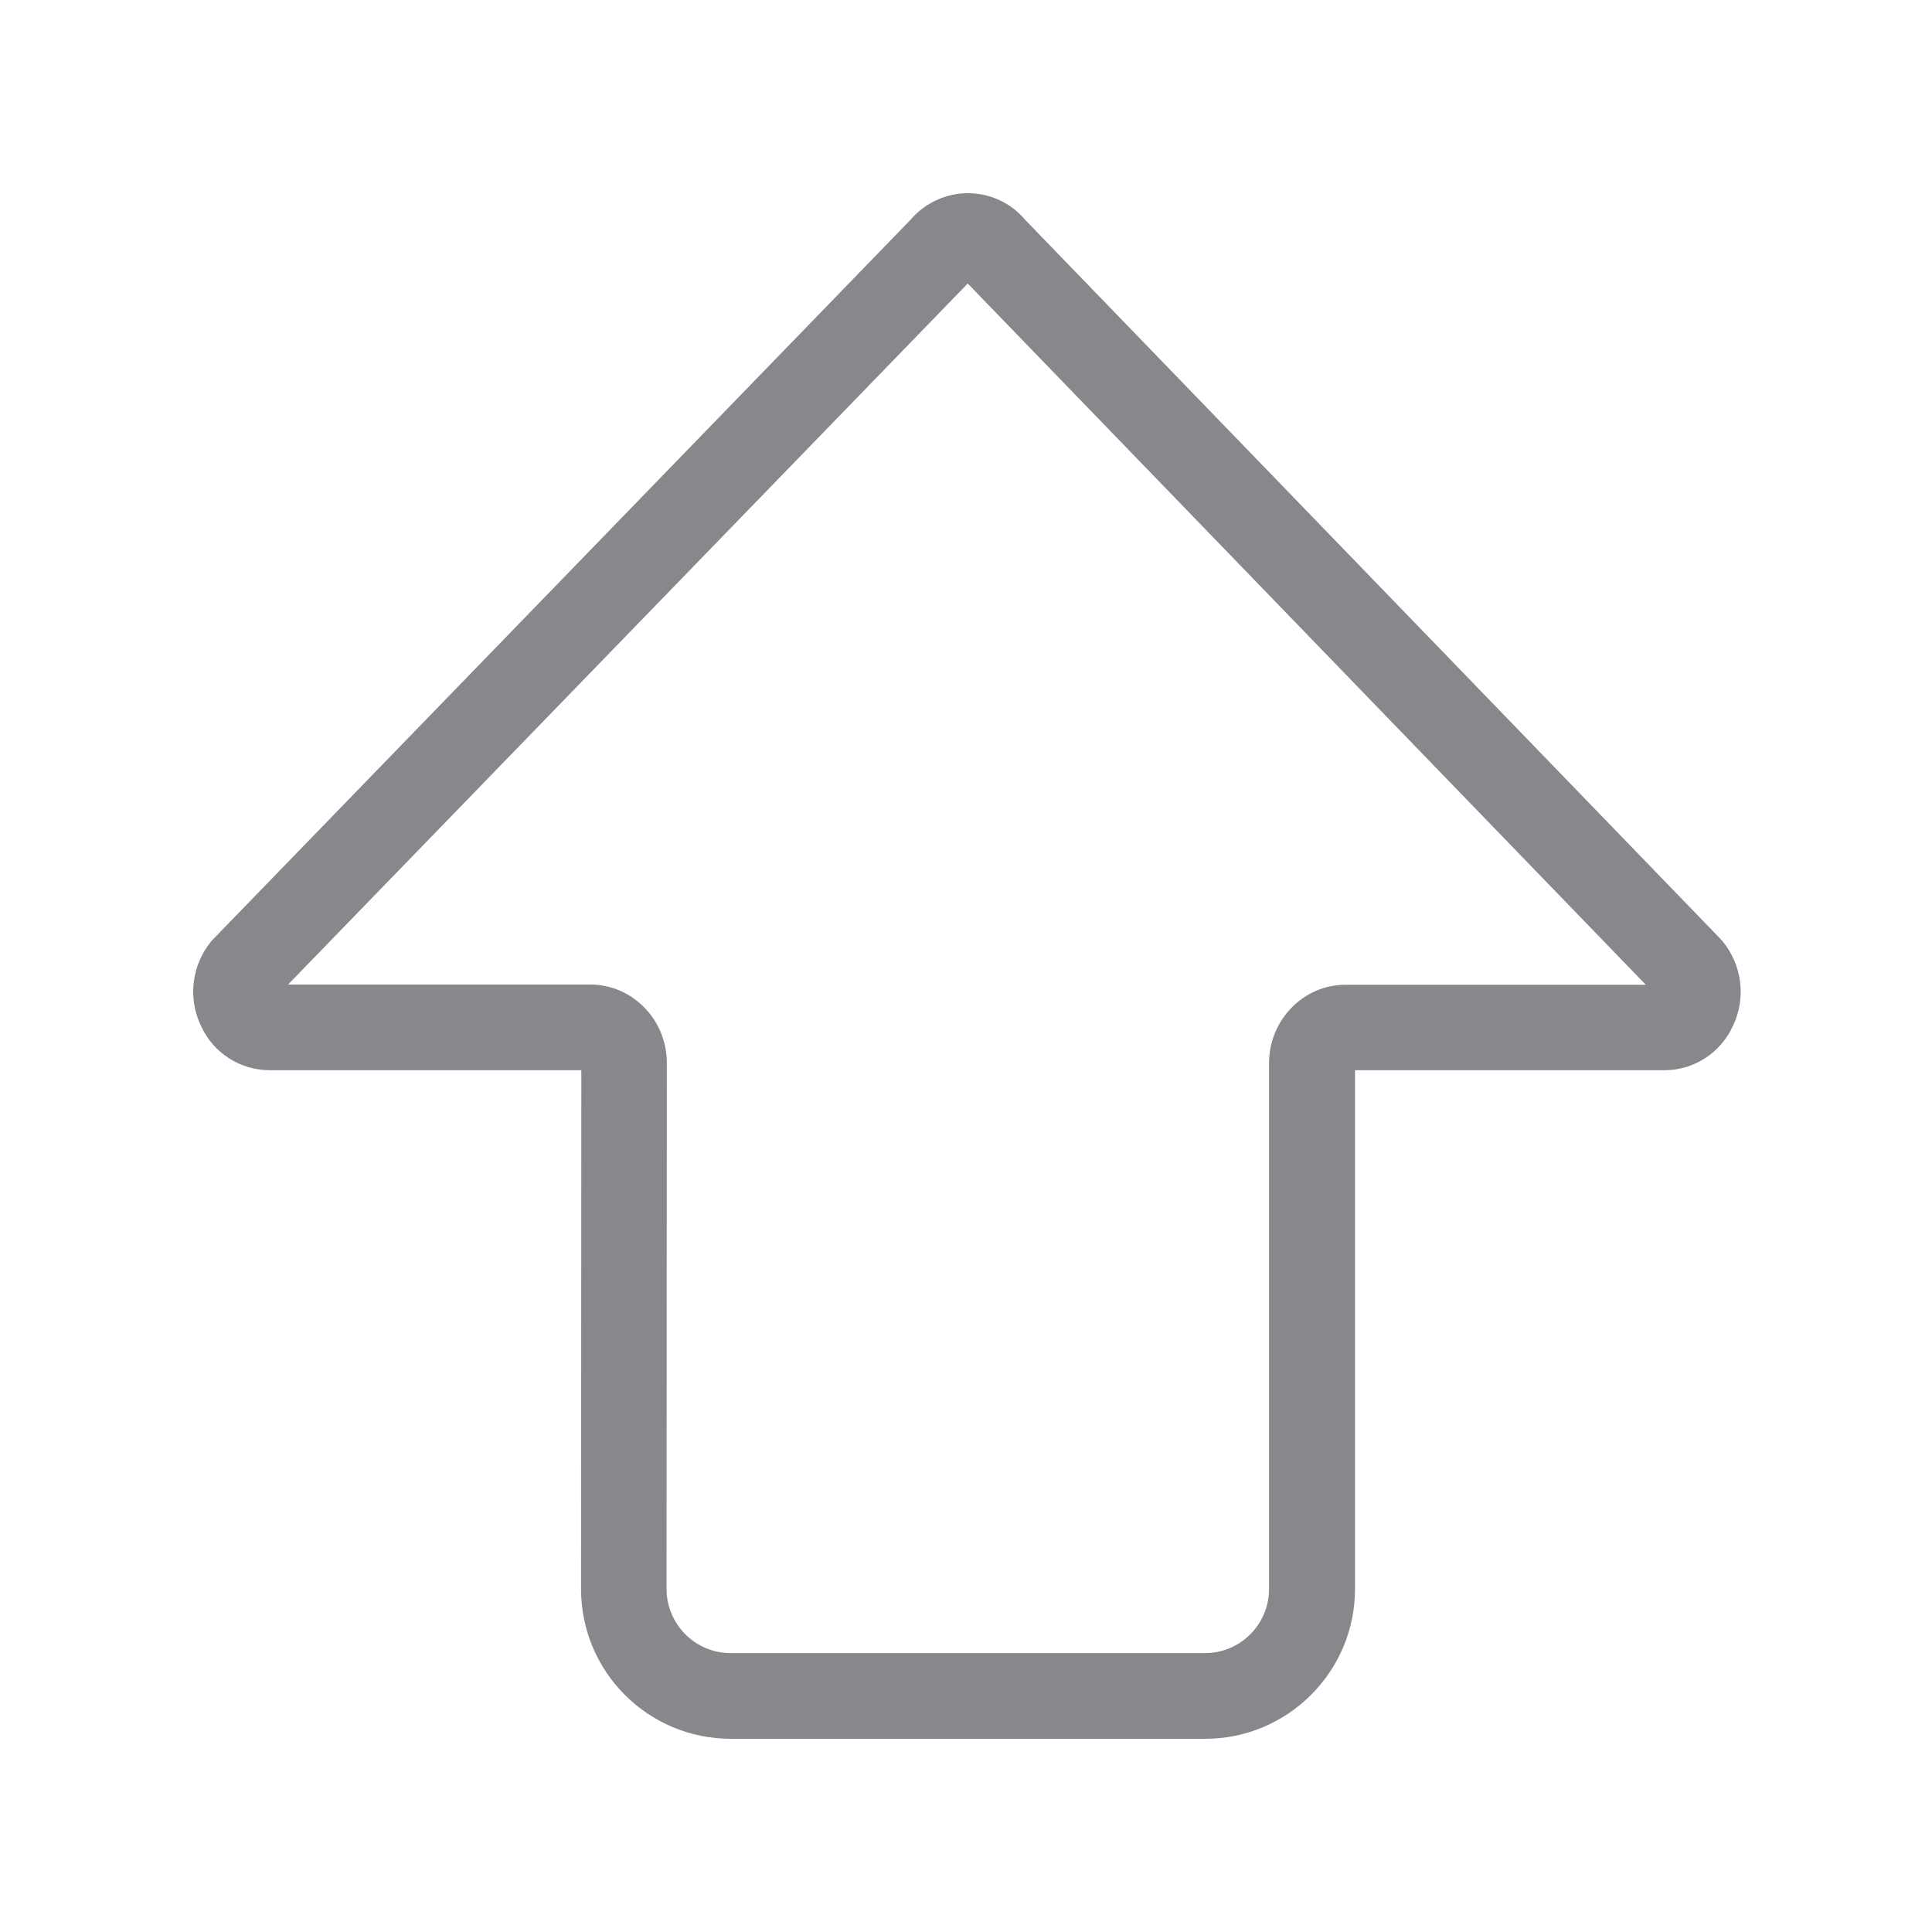 <svg width="20" height="20" viewBox="0 0 20 20" fill="none" xmlns="http://www.w3.org/2000/svg">
<path d="M10.02 2C10.248 2 10.465 2.1 10.611 2.274L17.808 9.717C17.817 9.726 17.824 9.735 17.833 9.745C18.036 9.993 18.077 10.335 17.938 10.623C17.81 10.901 17.534 11.079 17.229 11.079L14.027 11.079L14.027 16.449C14.027 17.304 13.331 18 12.476 18L7.566 18C6.709 18 6.015 17.307 6.015 16.449L6.018 11.079L2.793 11.079C2.487 11.079 2.209 10.901 2.082 10.623C1.942 10.335 1.984 9.991 2.186 9.745C2.193 9.735 2.202 9.726 2.212 9.717L9.427 2.274C9.575 2.1 9.792 2 10.02 2ZM17.035 10.192L10.018 2.935L2.982 10.192L6.111 10.192C6.547 10.192 6.903 10.556 6.903 11.003L6.9 16.447C6.9 16.814 7.197 17.113 7.564 17.113L12.474 17.113C12.841 17.113 13.137 16.814 13.137 16.449L13.137 11.006C13.137 10.559 13.493 10.194 13.929 10.194L17.035 10.194L17.035 10.192Z" fill="#86888C"/>
</svg>
